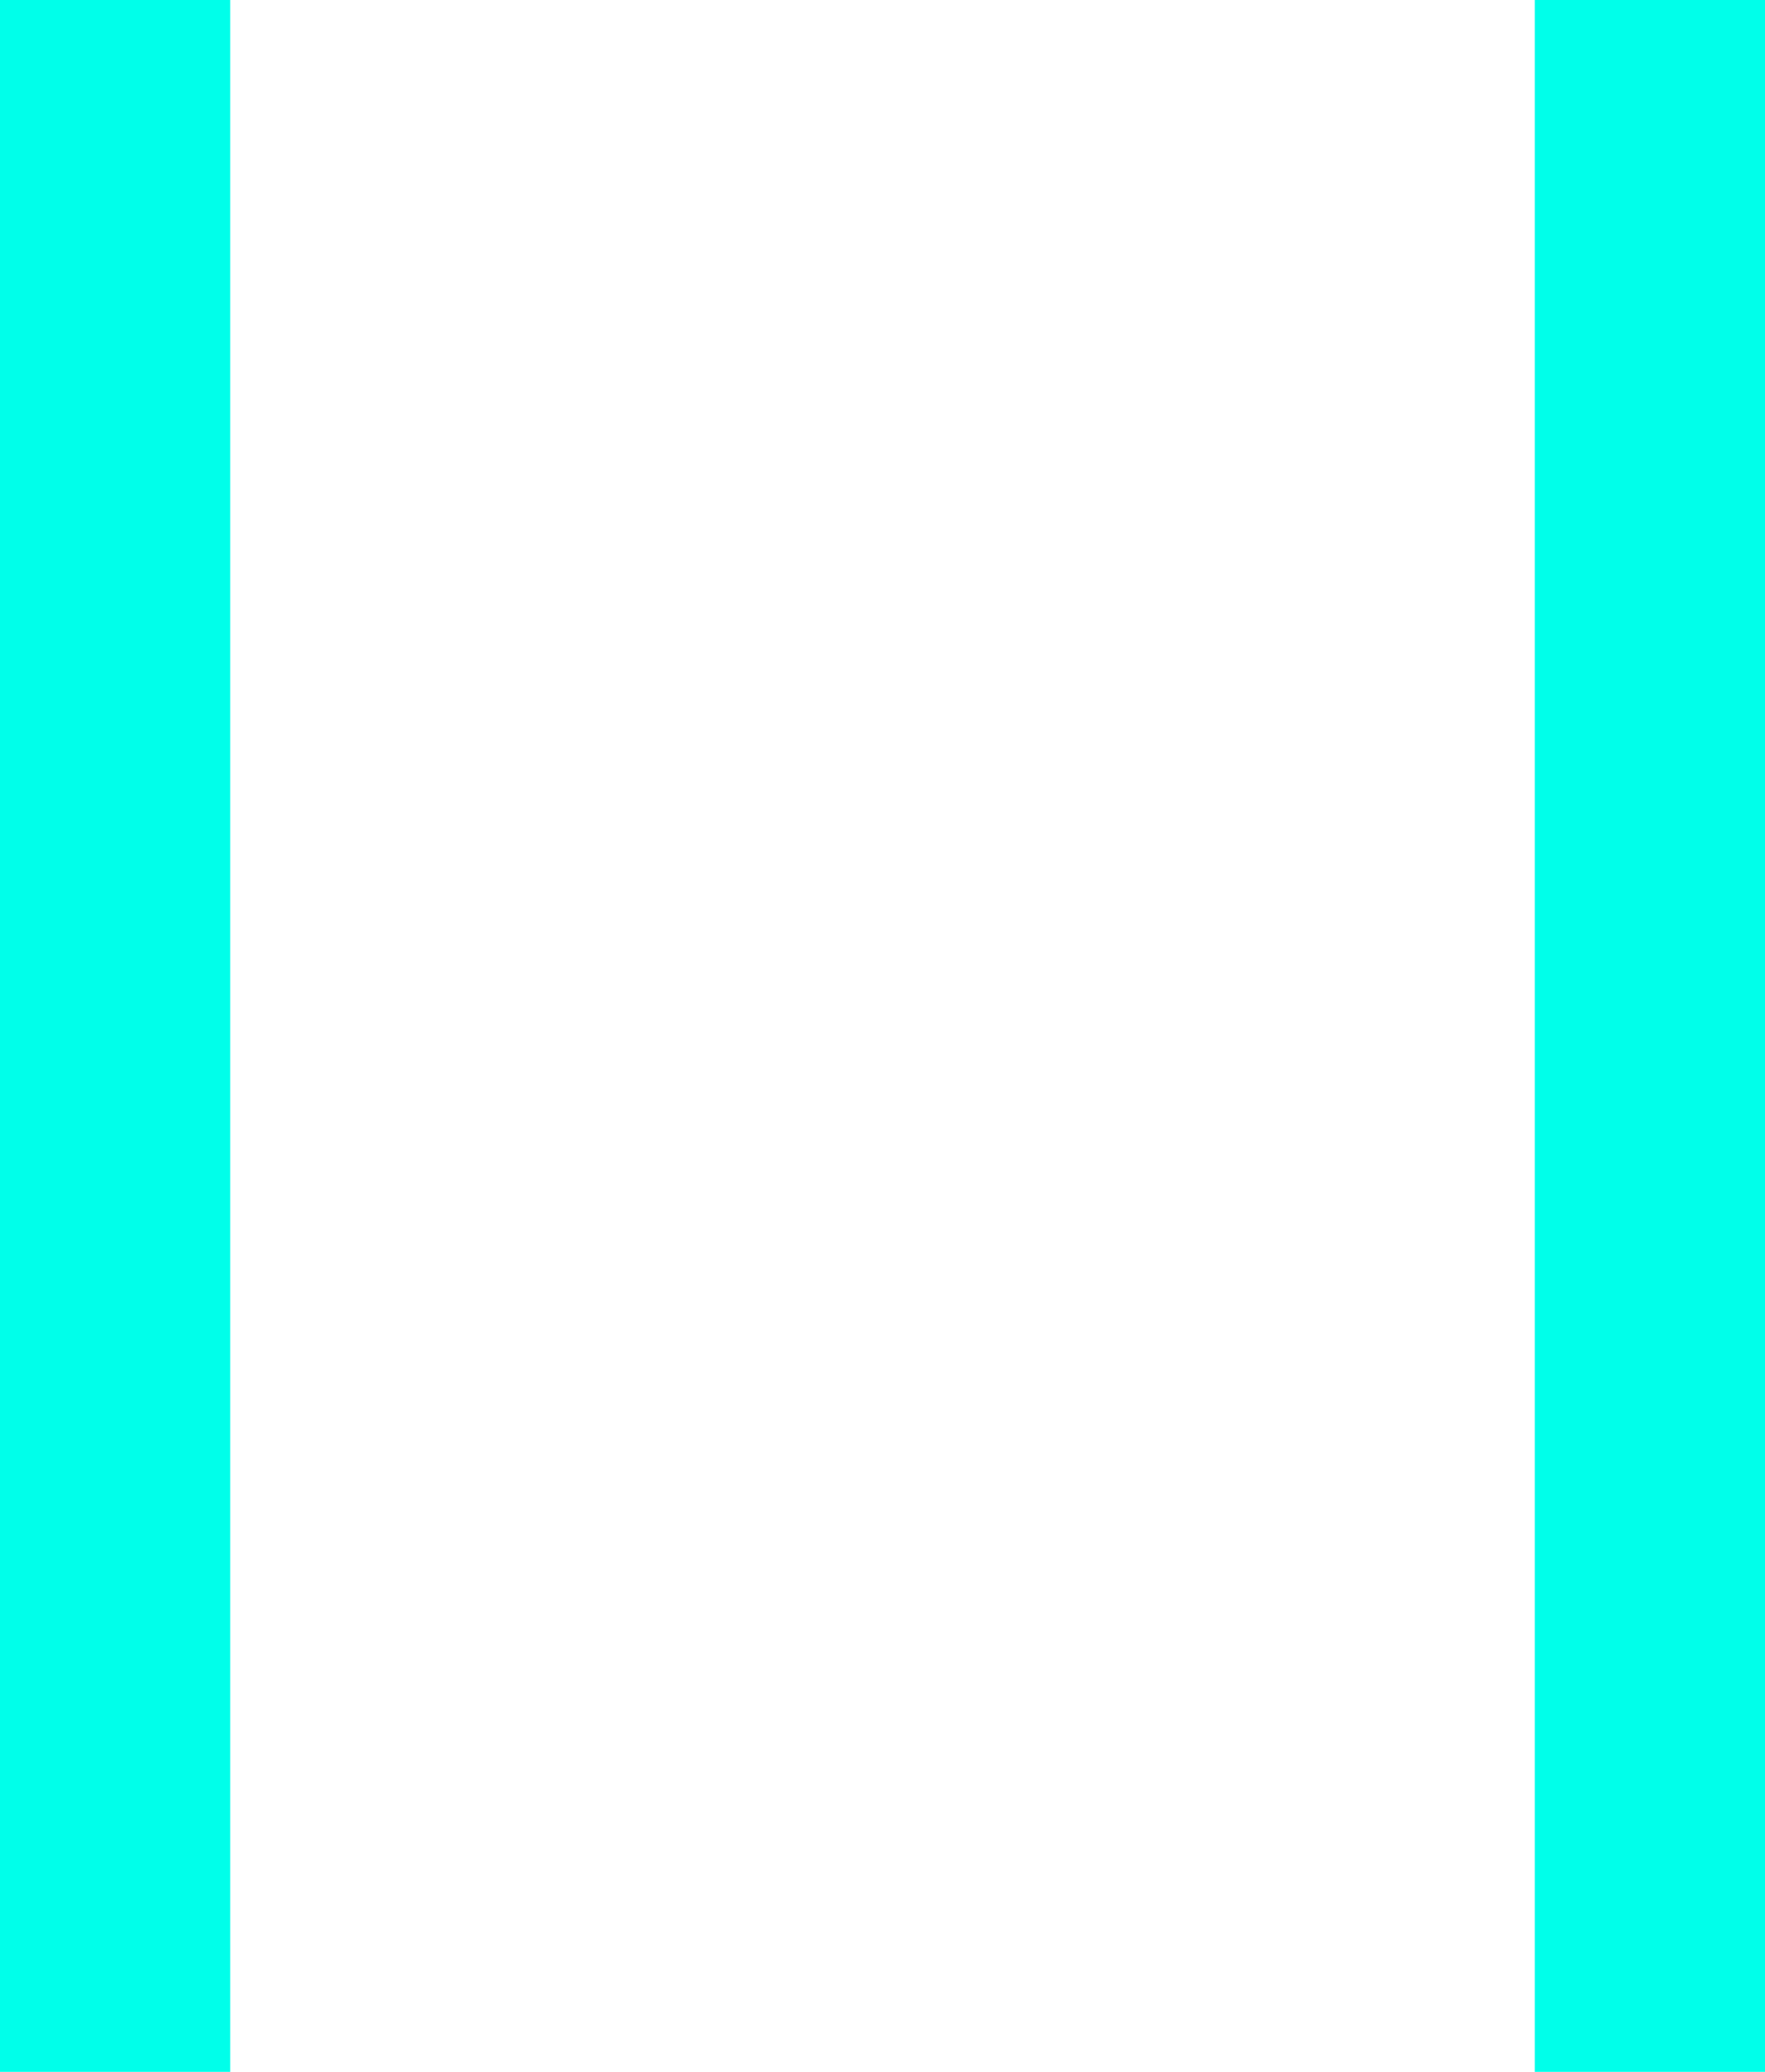 <svg id="_M_annaz" data-name="[M]annaz" xmlns="http://www.w3.org/2000/svg" width="23" height="27" viewBox="0 0 23 27">
  <defs>
    <style>
      .cls-1 {
        fill: none;
        stroke: #00ffea;
        stroke-linejoin: round;
        stroke-width: 3px;
        fill-rule: evenodd;
      }
    </style>
  </defs>
  <path id="Kształt_2_kopia_3" data-name="Kształt 2 kopia 3" class="cls-1" d="M1.5,0V27"/>
  <path id="Kształt_2_kopia_8" data-name="Kształt 2 kopia 8" class="cls-1" d="M21.5,0V27"/>
</svg>
